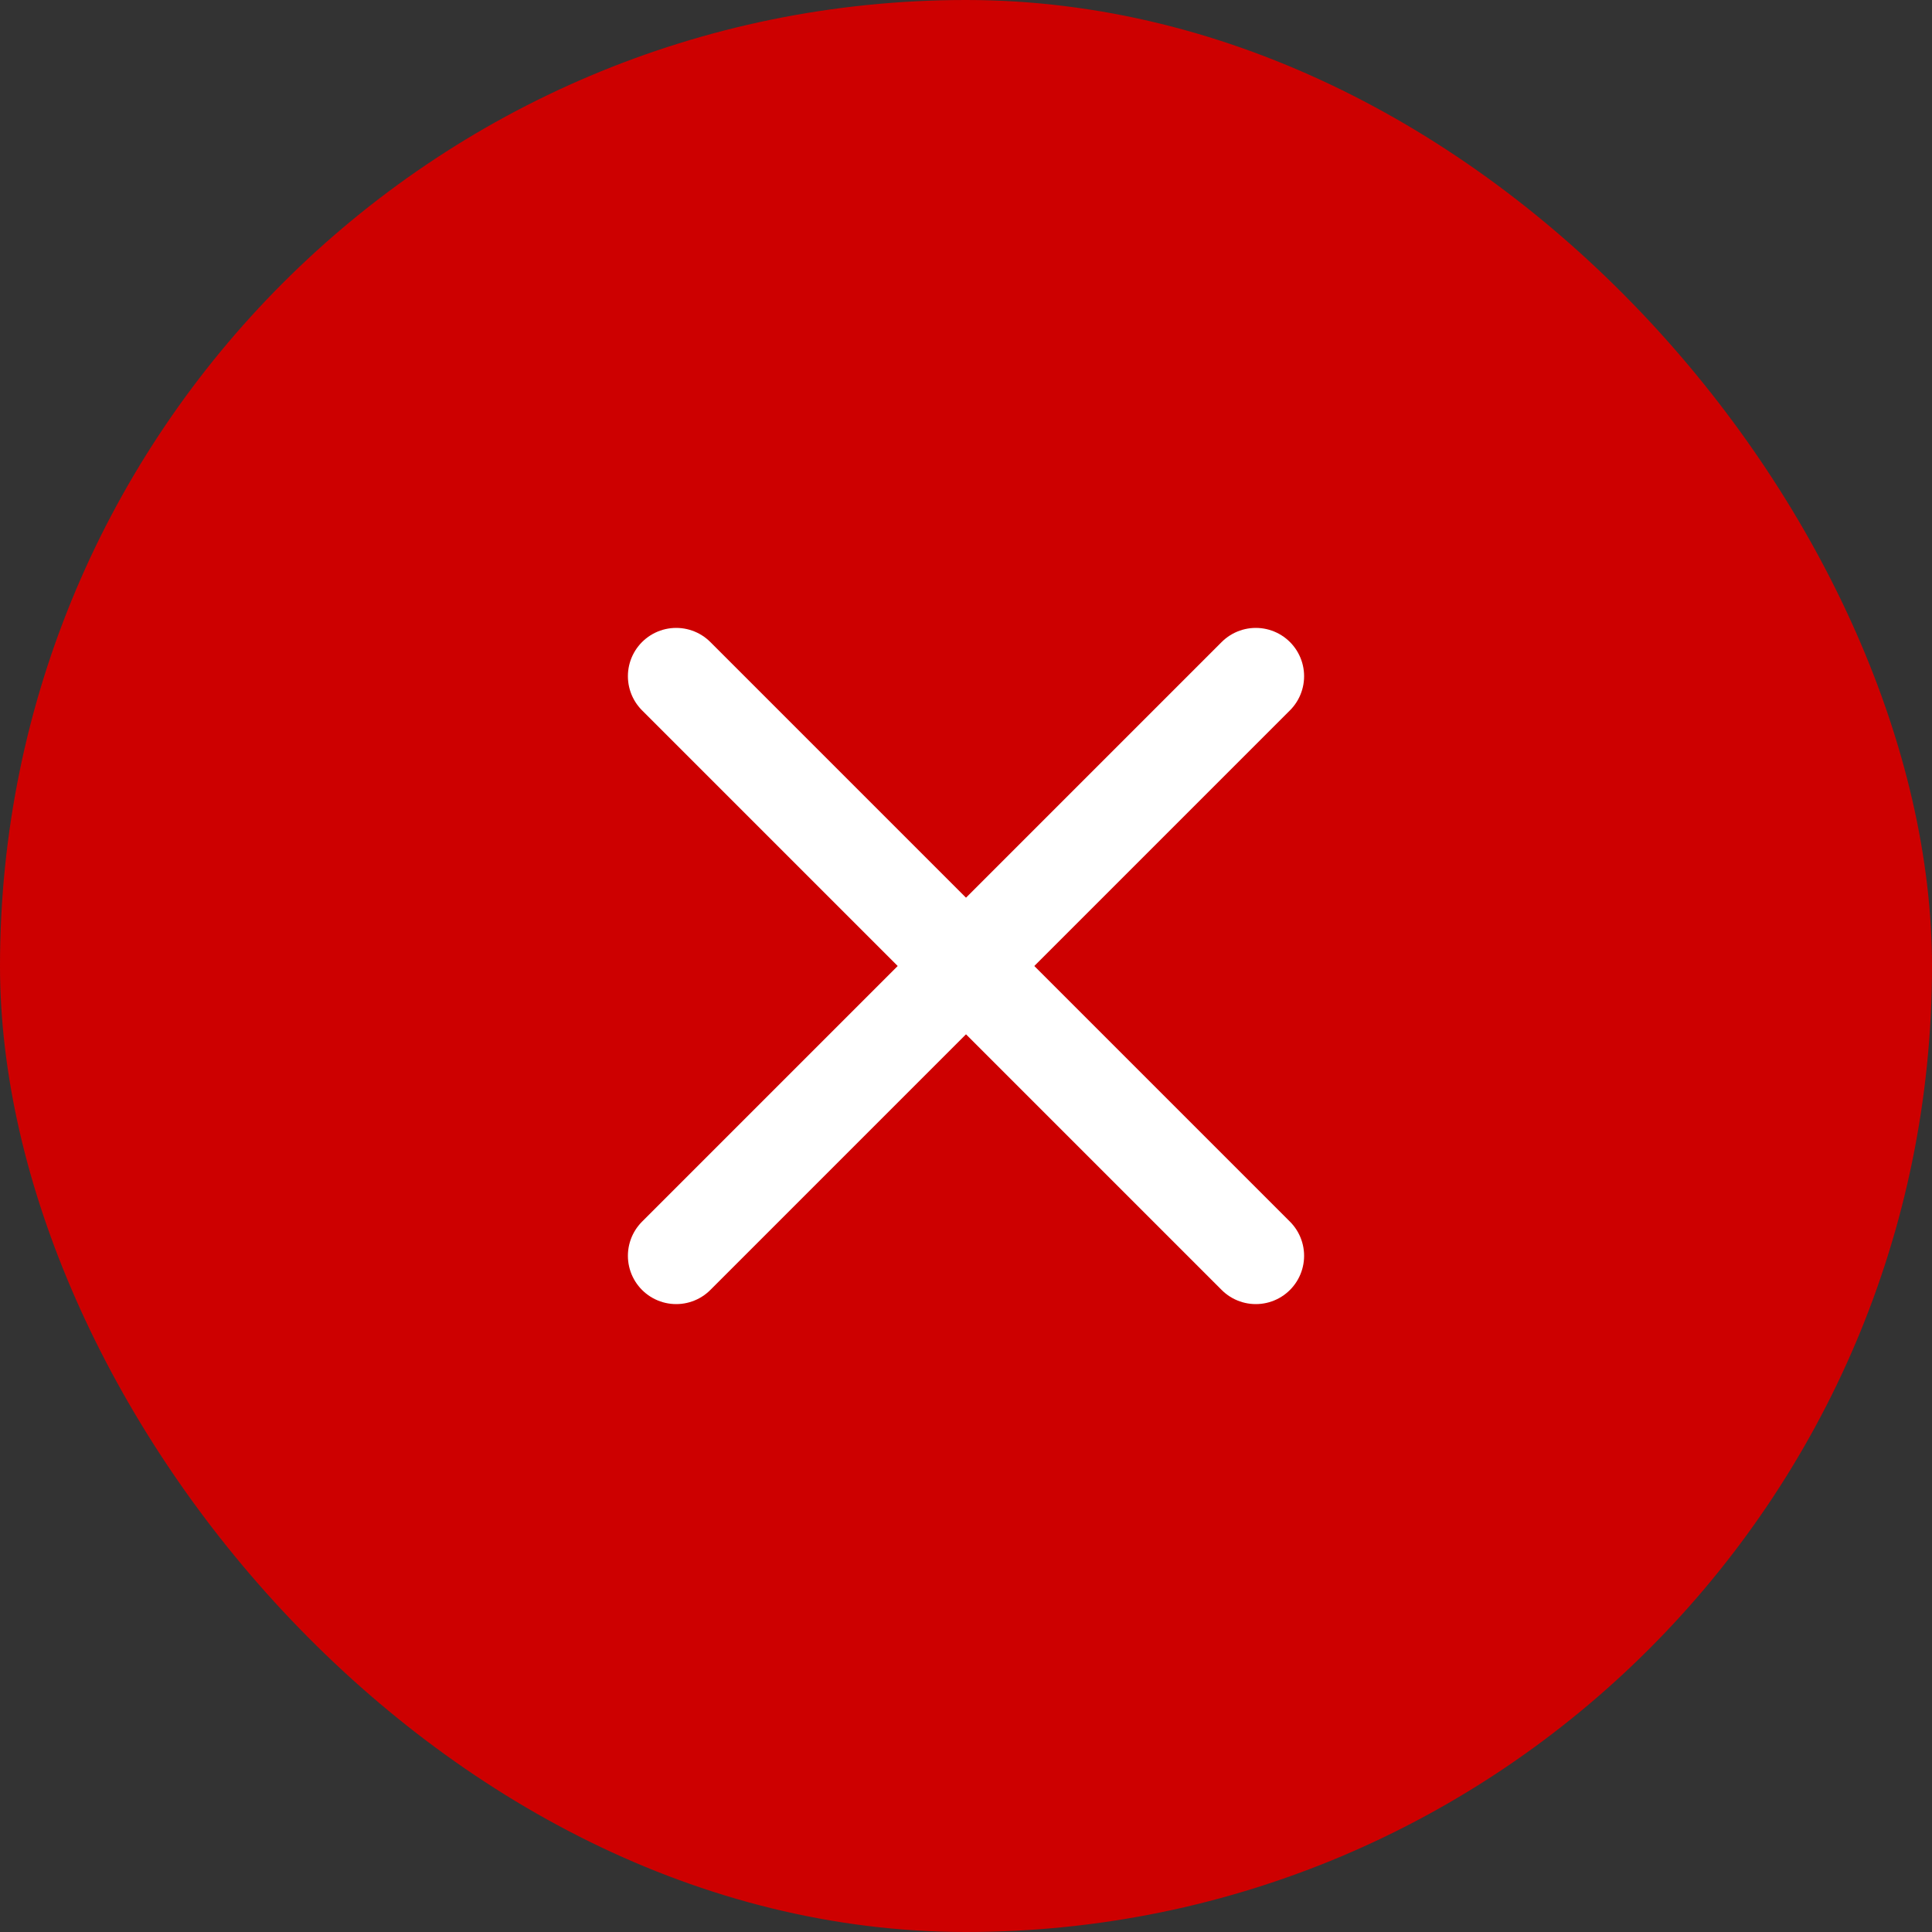 <svg width="20" height="20" viewBox="0 0 20 20" fill="none" xmlns="http://www.w3.org/2000/svg">
<rect x="0" y="0" width="20" height="20" fill="#333333" stroke="none"/>
<rect width="20" height="20" rx="10" fill="#CD0000"/>
<path d="M13 7L7 13" stroke="white" stroke-linecap="round" stroke-linejoin="round"/>
<path d="M13 13L7 7" stroke="white" stroke-linecap="round" stroke-linejoin="round"/>
</svg>
